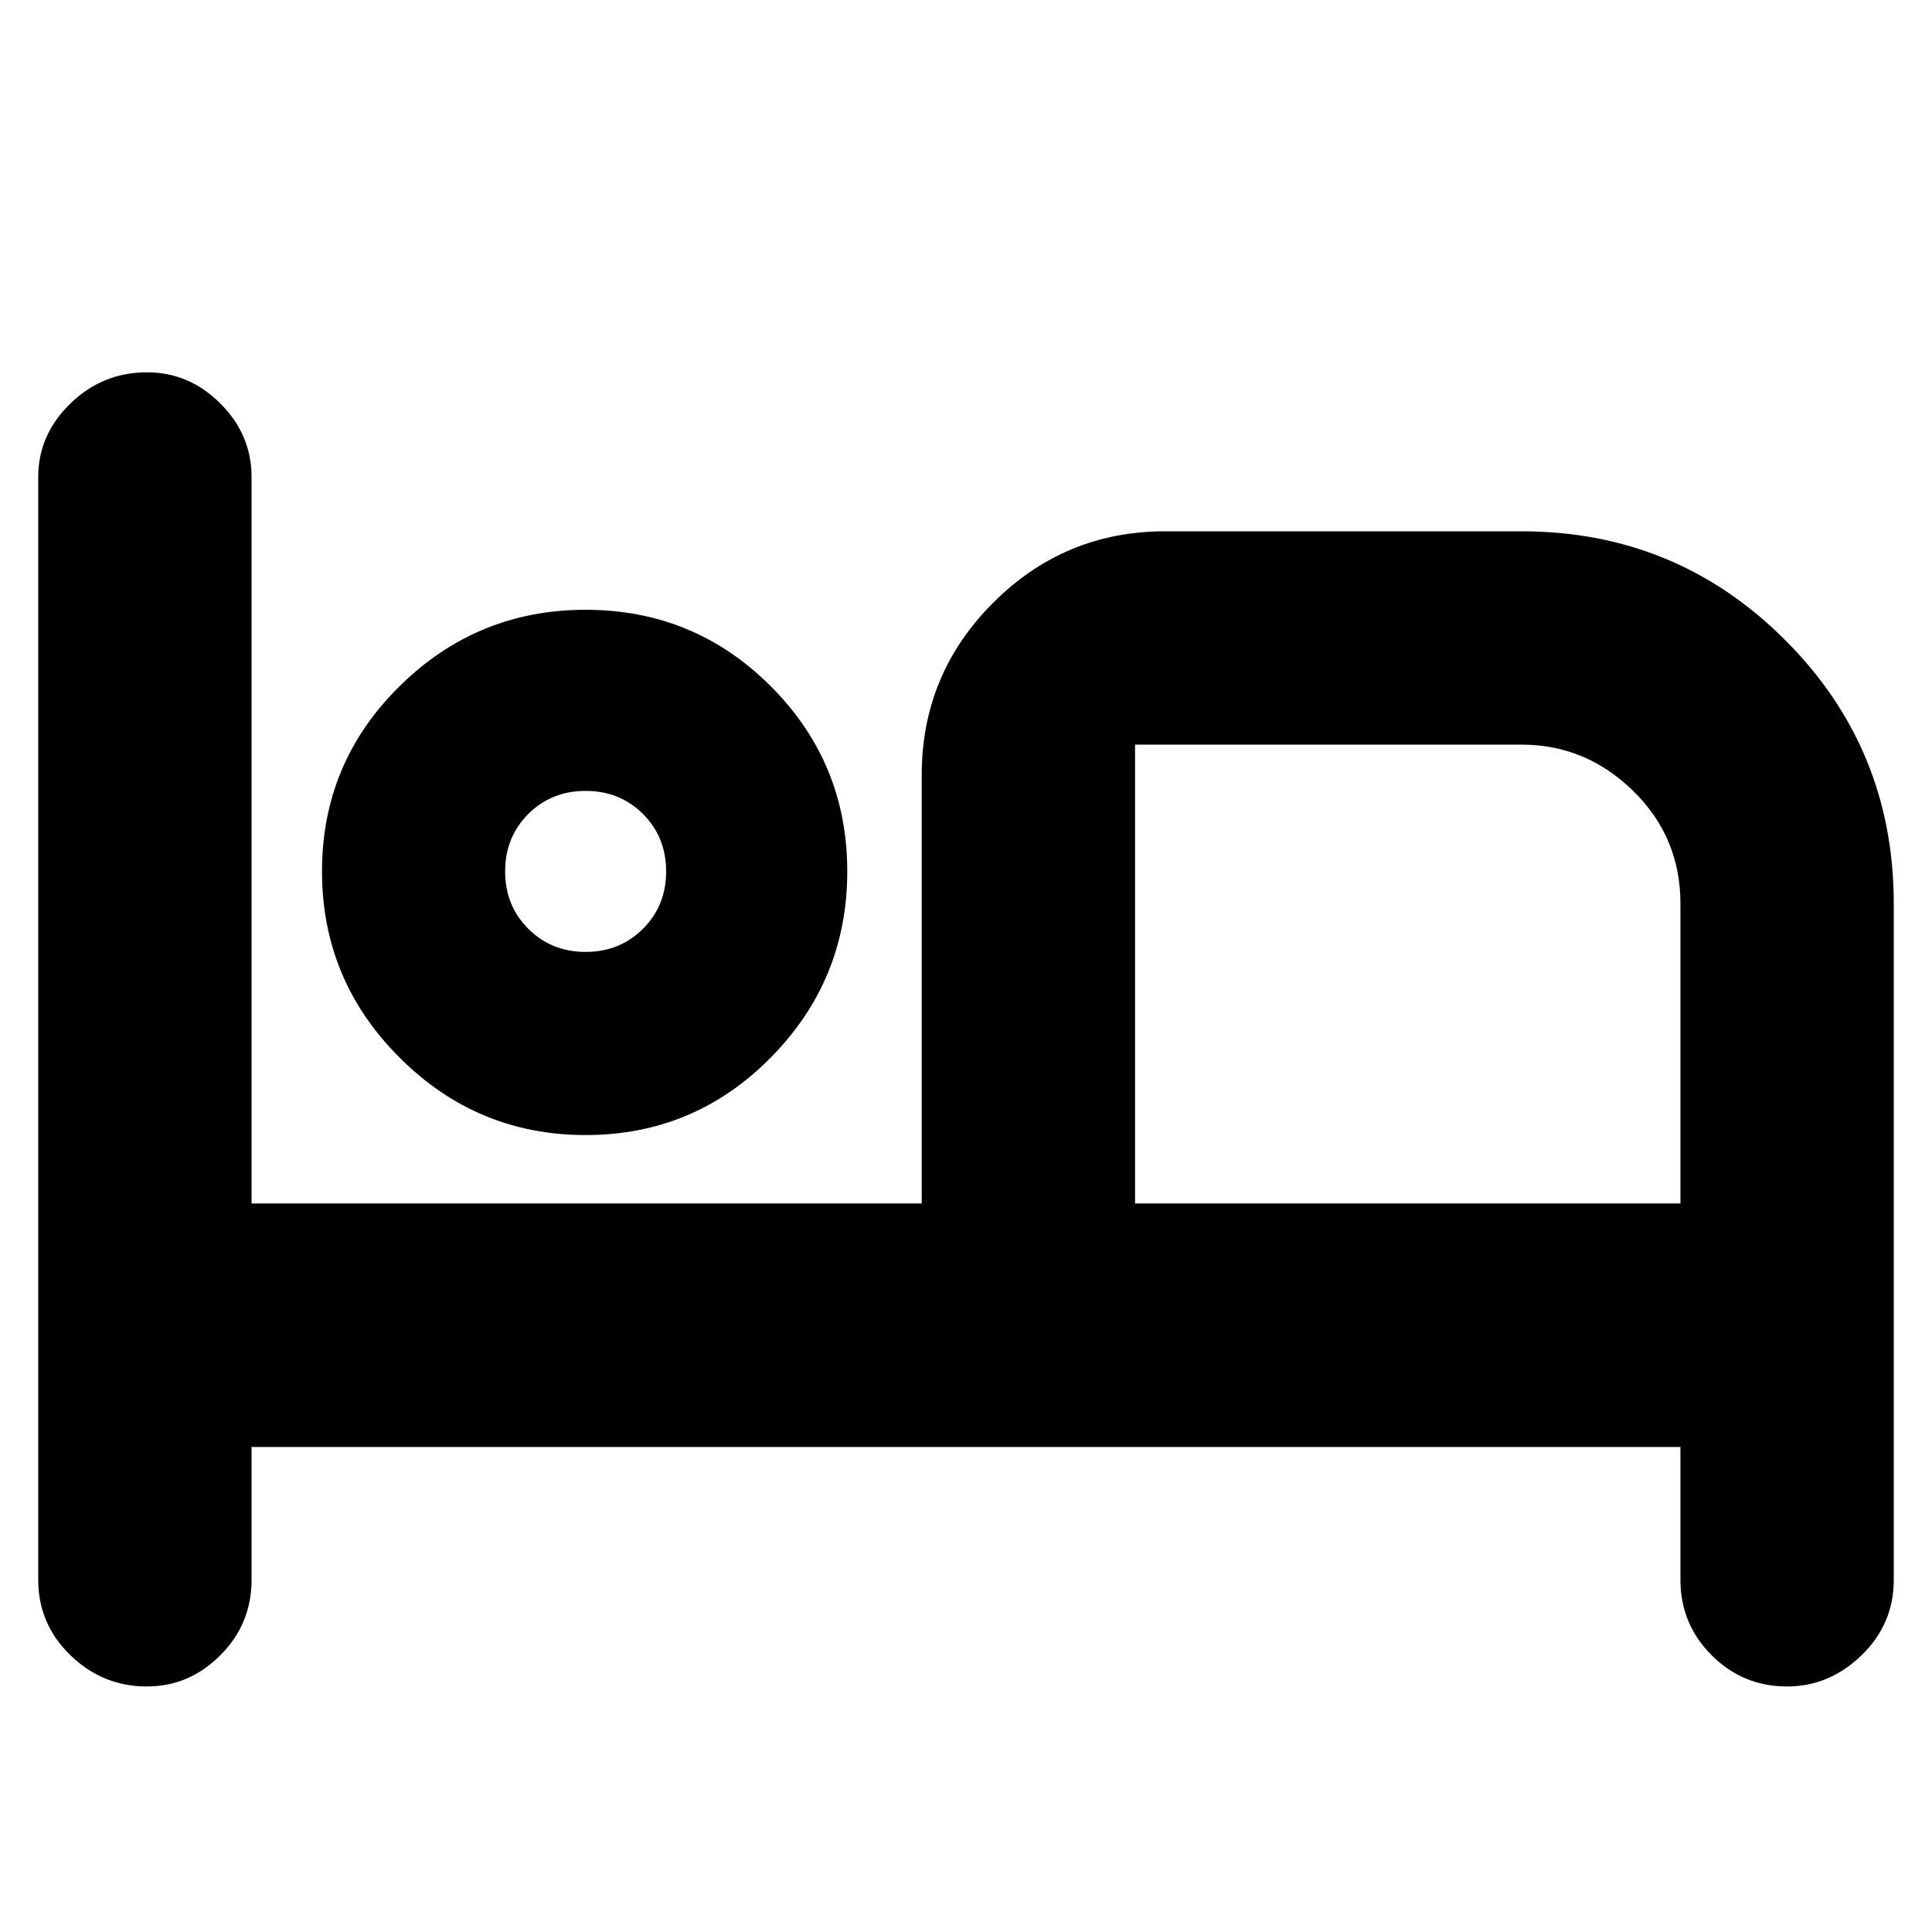 <svg xmlns="http://www.w3.org/2000/svg" height="24" width="24"><path d="M1.825 20.95Q1.275 20.95 0.875 20.562Q0.475 20.175 0.475 19.625V5.925Q0.475 5.4 0.875 5.012Q1.275 4.625 1.825 4.625Q2.35 4.625 2.737 5.012Q3.125 5.4 3.125 5.925V14.95H11.45V9.625Q11.45 8.375 12.338 7.487Q13.225 6.6 14.475 6.6H18.9Q20.825 6.6 22.175 7.95Q23.525 9.3 23.525 11.225V19.625Q23.525 20.175 23.125 20.562Q22.725 20.95 22.2 20.95Q21.65 20.95 21.263 20.562Q20.875 20.175 20.875 19.625V17.975H3.125V19.625Q3.125 20.175 2.737 20.562Q2.35 20.95 1.825 20.95ZM7.275 14.1Q5.925 14.1 4.963 13.137Q4 12.175 4 10.825Q4 9.475 4.963 8.525Q5.925 7.575 7.275 7.575Q8.625 7.575 9.575 8.525Q10.525 9.475 10.525 10.825Q10.525 12.175 9.575 13.137Q8.625 14.1 7.275 14.1ZM14.1 14.95H20.875V11.225Q20.875 10.4 20.288 9.825Q19.7 9.25 18.9 9.25H14.1ZM7.275 11.825Q7.7 11.825 7.988 11.537Q8.275 11.25 8.275 10.825Q8.275 10.4 7.988 10.112Q7.7 9.825 7.275 9.825Q6.85 9.825 6.562 10.112Q6.275 10.4 6.275 10.825Q6.275 11.25 6.562 11.537Q6.85 11.825 7.275 11.825ZM7.275 10.825Q7.275 10.825 7.275 10.825Q7.275 10.825 7.275 10.825Q7.275 10.825 7.275 10.825Q7.275 10.825 7.275 10.825Q7.275 10.825 7.275 10.825Q7.275 10.825 7.275 10.825Q7.275 10.825 7.275 10.825Q7.275 10.825 7.275 10.825ZM14.1 9.25Q14.1 9.25 14.1 9.25Q14.1 9.25 14.1 9.25V14.95Z"/></svg>